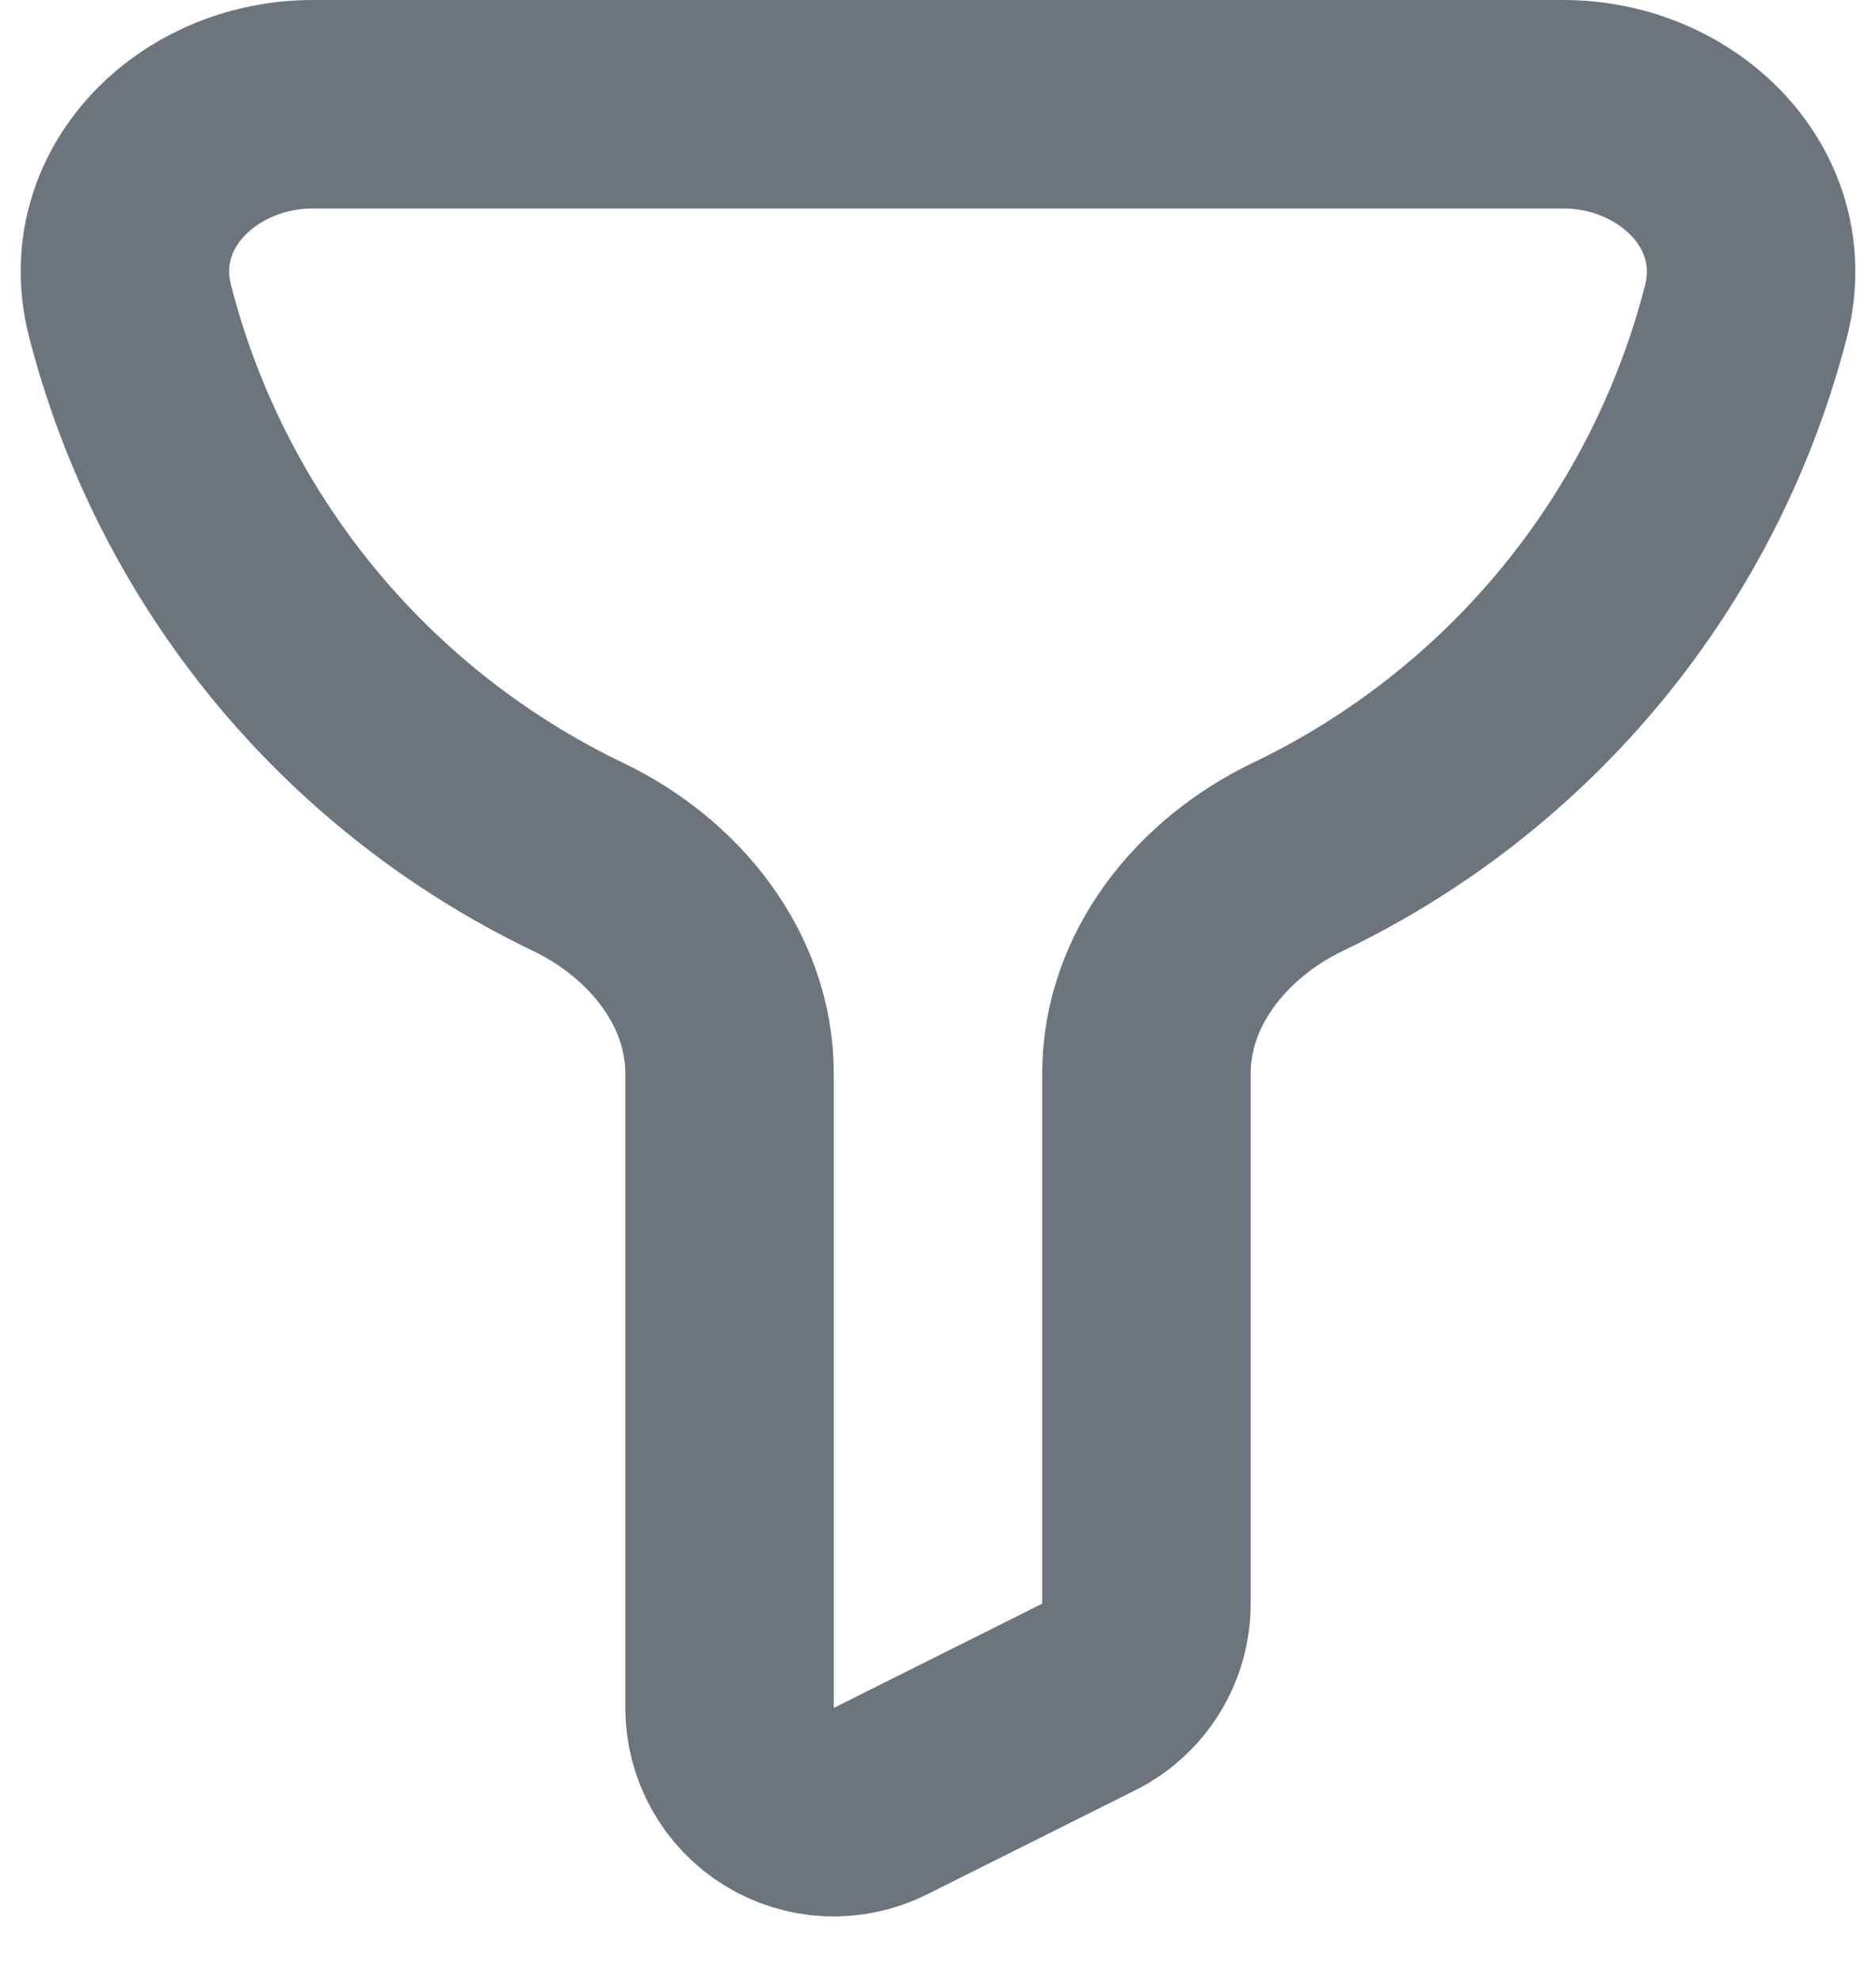 <svg width="18" height="19" viewBox="0 0 18 19" fill="none" xmlns="http://www.w3.org/2000/svg">
<path d="M15 1H3C1.895 1 0.974 1.91 1.247 2.98C1.538 4.114 2.073 5.17 2.815 6.075C3.558 6.98 4.49 7.712 5.545 8.218C6.368 8.612 7 9.386 7 10.298V16.382C7 16.552 7.044 16.72 7.127 16.869C7.21 17.017 7.329 17.143 7.474 17.232C7.619 17.322 7.785 17.373 7.955 17.381C8.125 17.388 8.295 17.352 8.447 17.276L10.447 16.276C10.613 16.193 10.753 16.065 10.85 15.908C10.948 15.75 11 15.568 11 15.382V10.298C11 9.386 11.632 8.612 12.454 8.218C13.51 7.712 14.442 6.981 15.185 6.076C15.928 5.171 16.463 4.114 16.754 2.98C17.025 1.91 16.103 1 15 1Z" stroke="#6C757D" stroke-width="2"/>
</svg>

